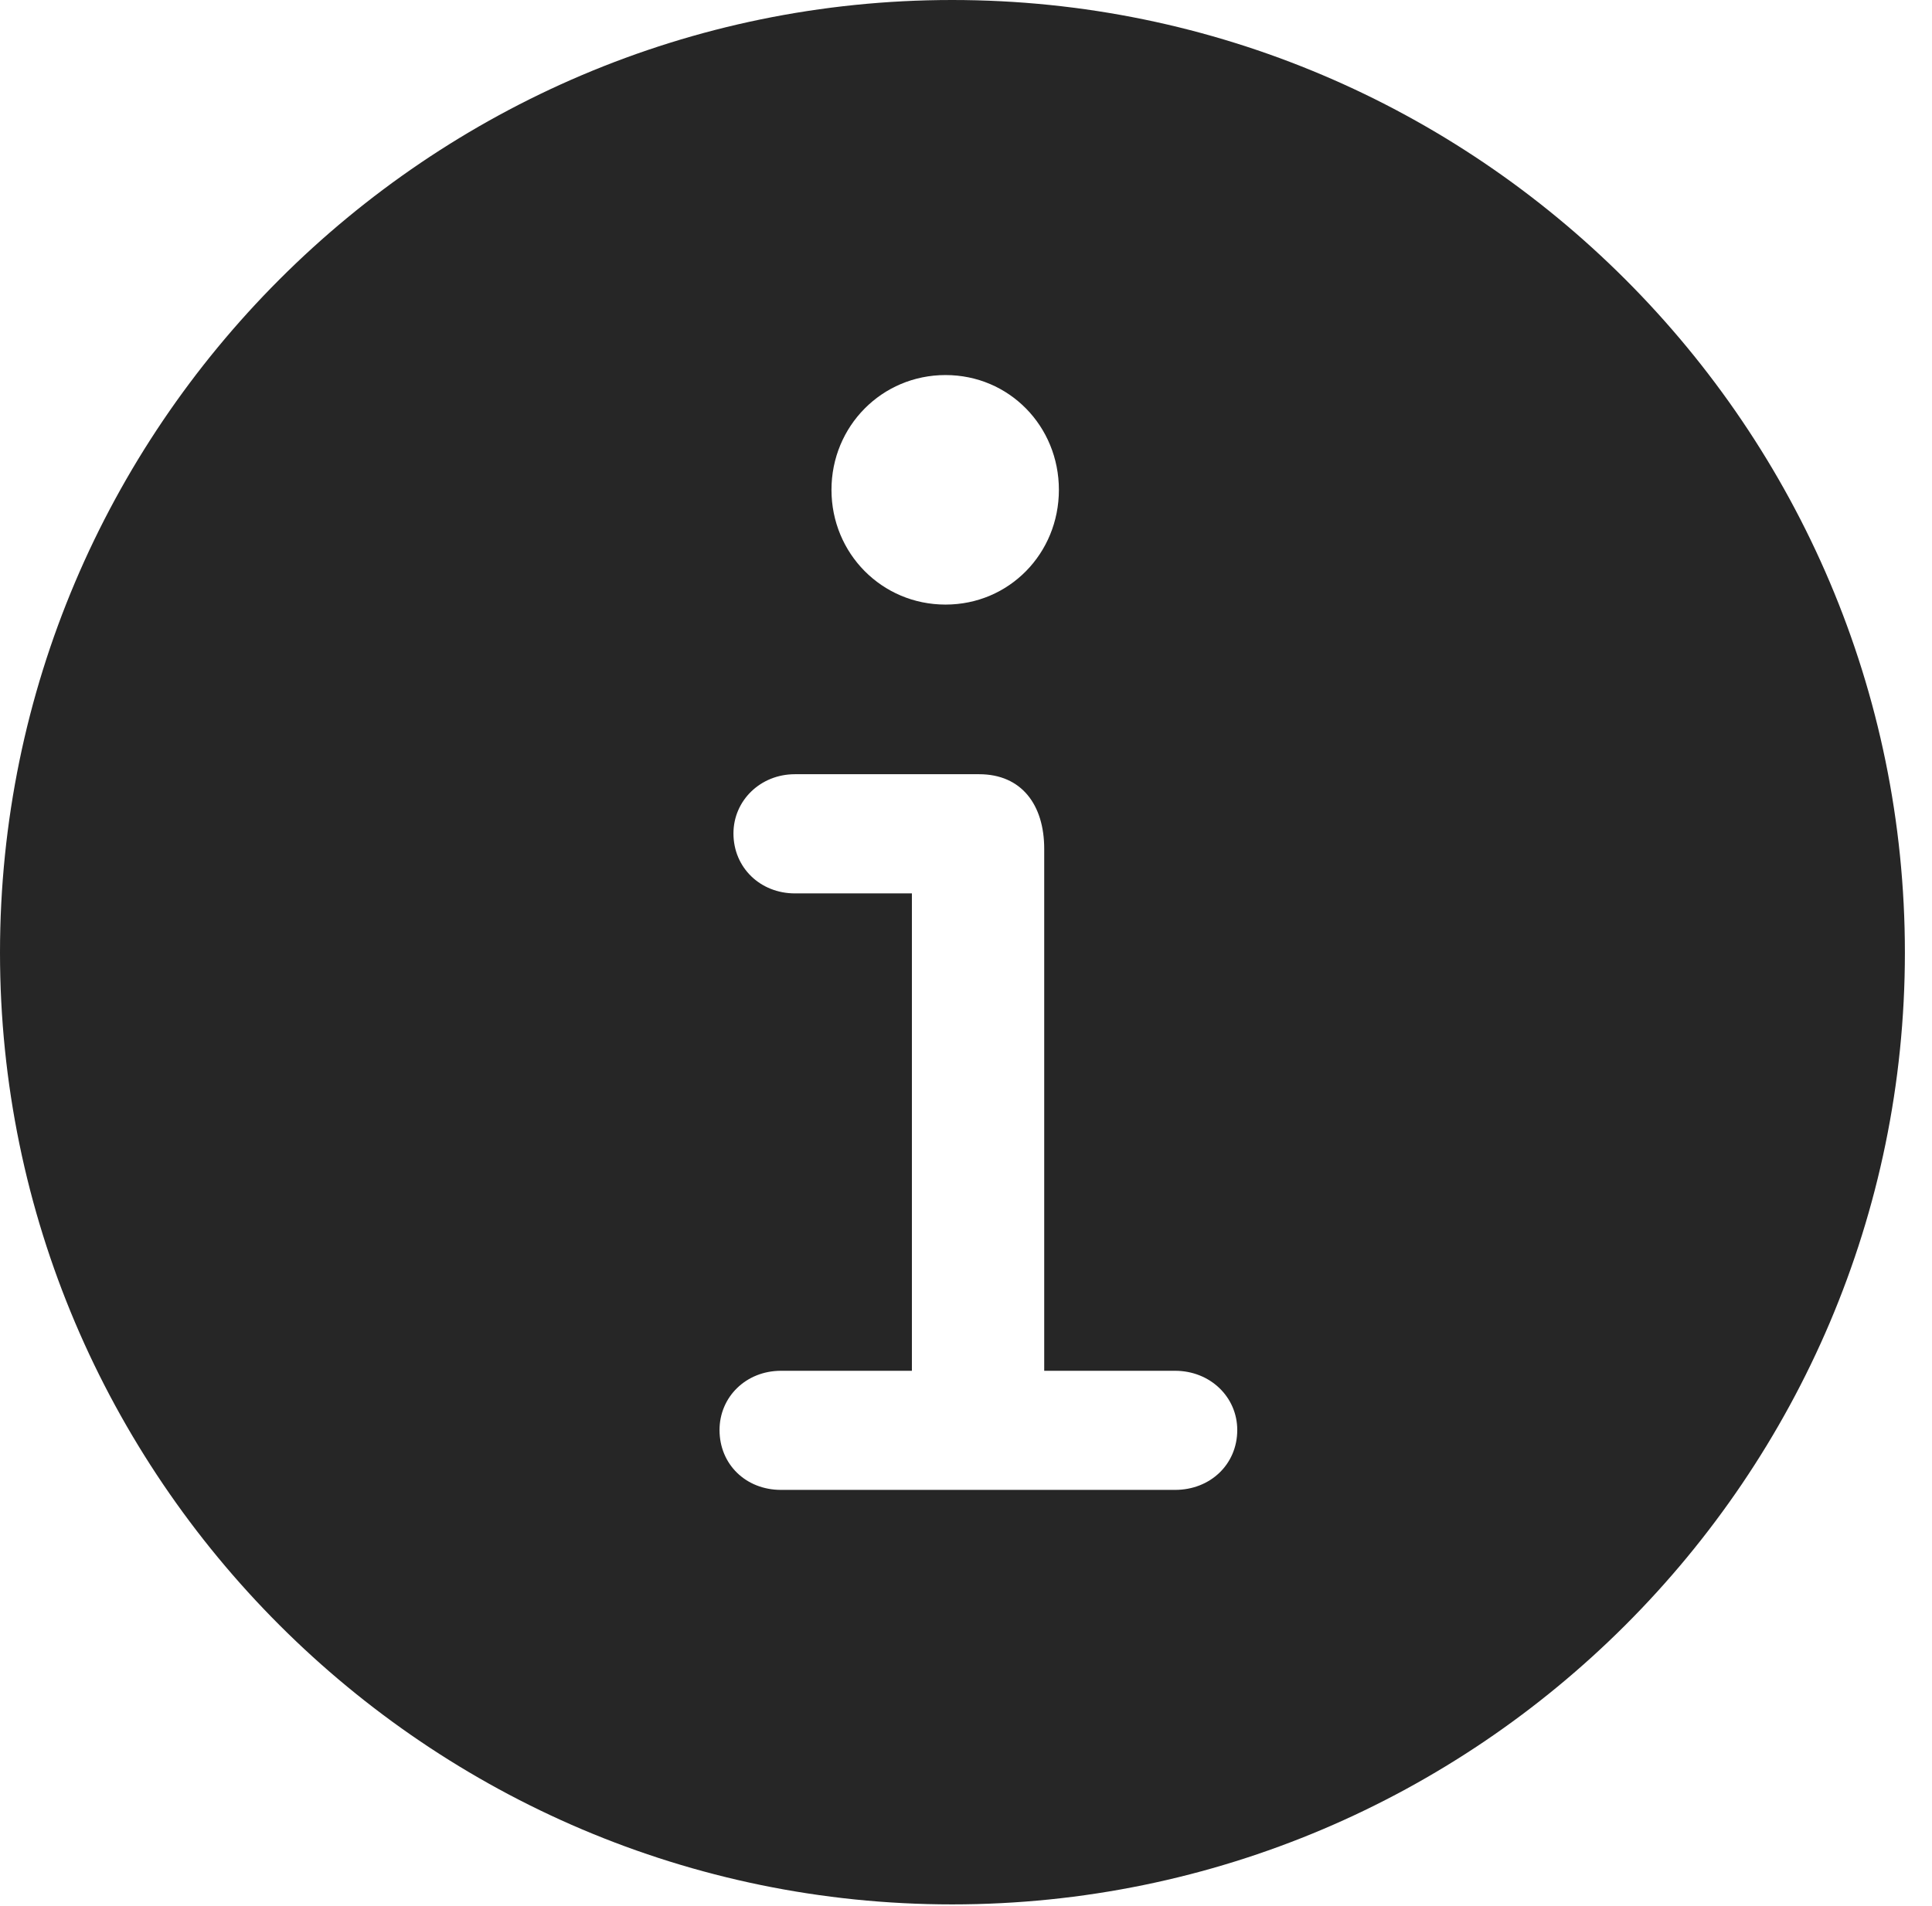<?xml version="1.0" encoding="UTF-8"?>
<!--Generator: Apple Native CoreSVG 326-->
<!DOCTYPE svg
PUBLIC "-//W3C//DTD SVG 1.1//EN"
       "http://www.w3.org/Graphics/SVG/1.1/DTD/svg11.dtd">
<svg version="1.1" xmlns="http://www.w3.org/2000/svg" xmlns:xlink="http://www.w3.org/1999/xlink" viewBox="0 0 25.801 25.459">
 <g>
  <rect height="25.459" opacity="0" width="25.801" x="0" y="0"/>
  <path d="M25.439 12.725C25.439 19.727 19.727 25.439 12.715 25.439C5.713 25.439 0 19.727 0 12.725C0 5.713 5.713 0 12.715 0C19.727 0 25.439 5.713 25.439 12.725ZM10.615 10.342C10.156 10.342 9.795 10.693 9.795 11.133C9.795 11.592 10.156 11.934 10.615 11.934L12.178 11.934L12.178 18.311L10.43 18.311C9.961 18.311 9.609 18.662 9.609 19.102C9.609 19.561 9.961 19.902 10.43 19.902L15.693 19.902C16.162 19.902 16.523 19.561 16.523 19.102C16.523 18.662 16.162 18.311 15.693 18.311L13.945 18.311L13.945 11.338C13.945 10.752 13.643 10.342 13.076 10.342ZM11.104 6.543C11.104 7.393 11.777 8.076 12.627 8.076C13.477 8.076 14.141 7.393 14.141 6.543C14.141 5.693 13.477 5.01 12.627 5.01C11.777 5.01 11.104 5.693 11.104 6.543Z" fill="black" fill-opacity="0.85"/>
 </g>
</svg>
